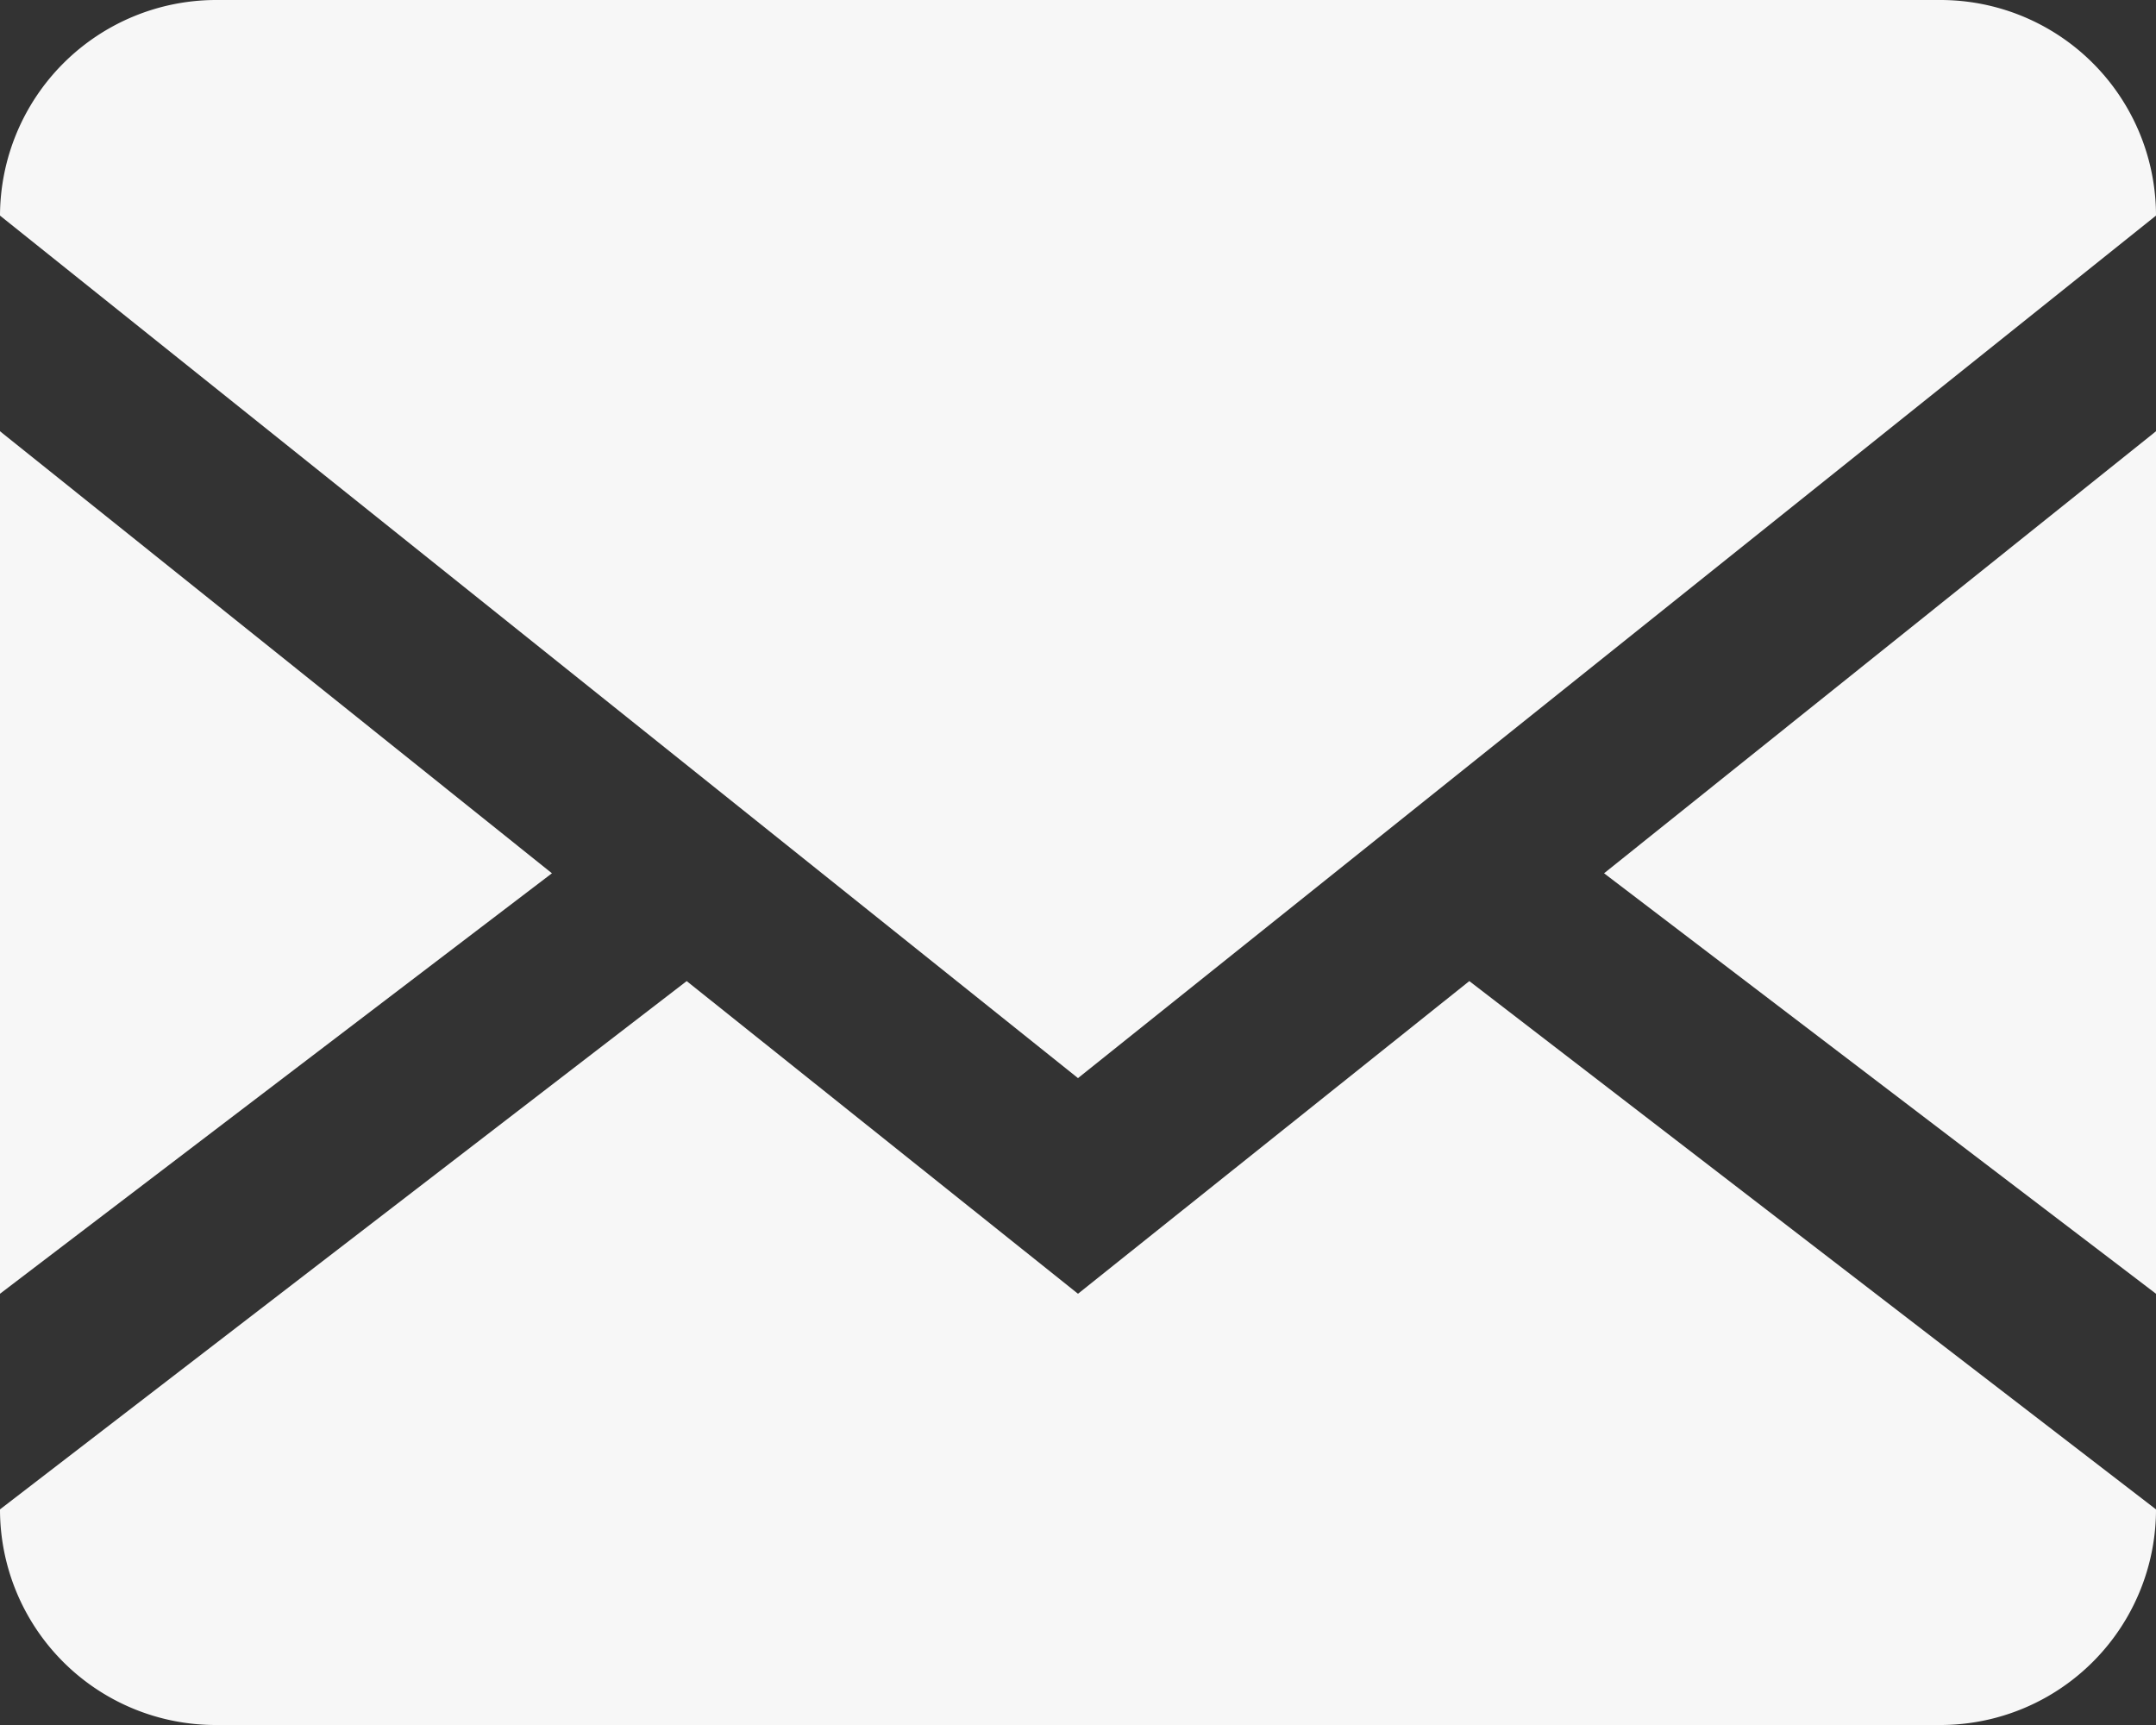 <svg xmlns="http://www.w3.org/2000/svg" width="20" height="16" viewBox="0 0 20 16">
  <rect x="0" y="0" width="20" height="16" fill="#333333" stroke="none"/>
  <path id="_3671691_envelope_icon" data-name="3671691_envelope_icon" d="M18,2a2,2,0,0,1,2,2V16a2,2,0,0,1-2,2H2a2,2,0,0,1-2-2V4A2.006,2.006,0,0,1,2,2Zm-4.37,9.1L20,16V14l-5.12-3.9L20,6V4L10,12,0,4V6l5.12,4.1L0,14v2l6.37-4.9L10,14Z" transform="translate(0 -2)" fill="#f7f7f7"/>
</svg>
